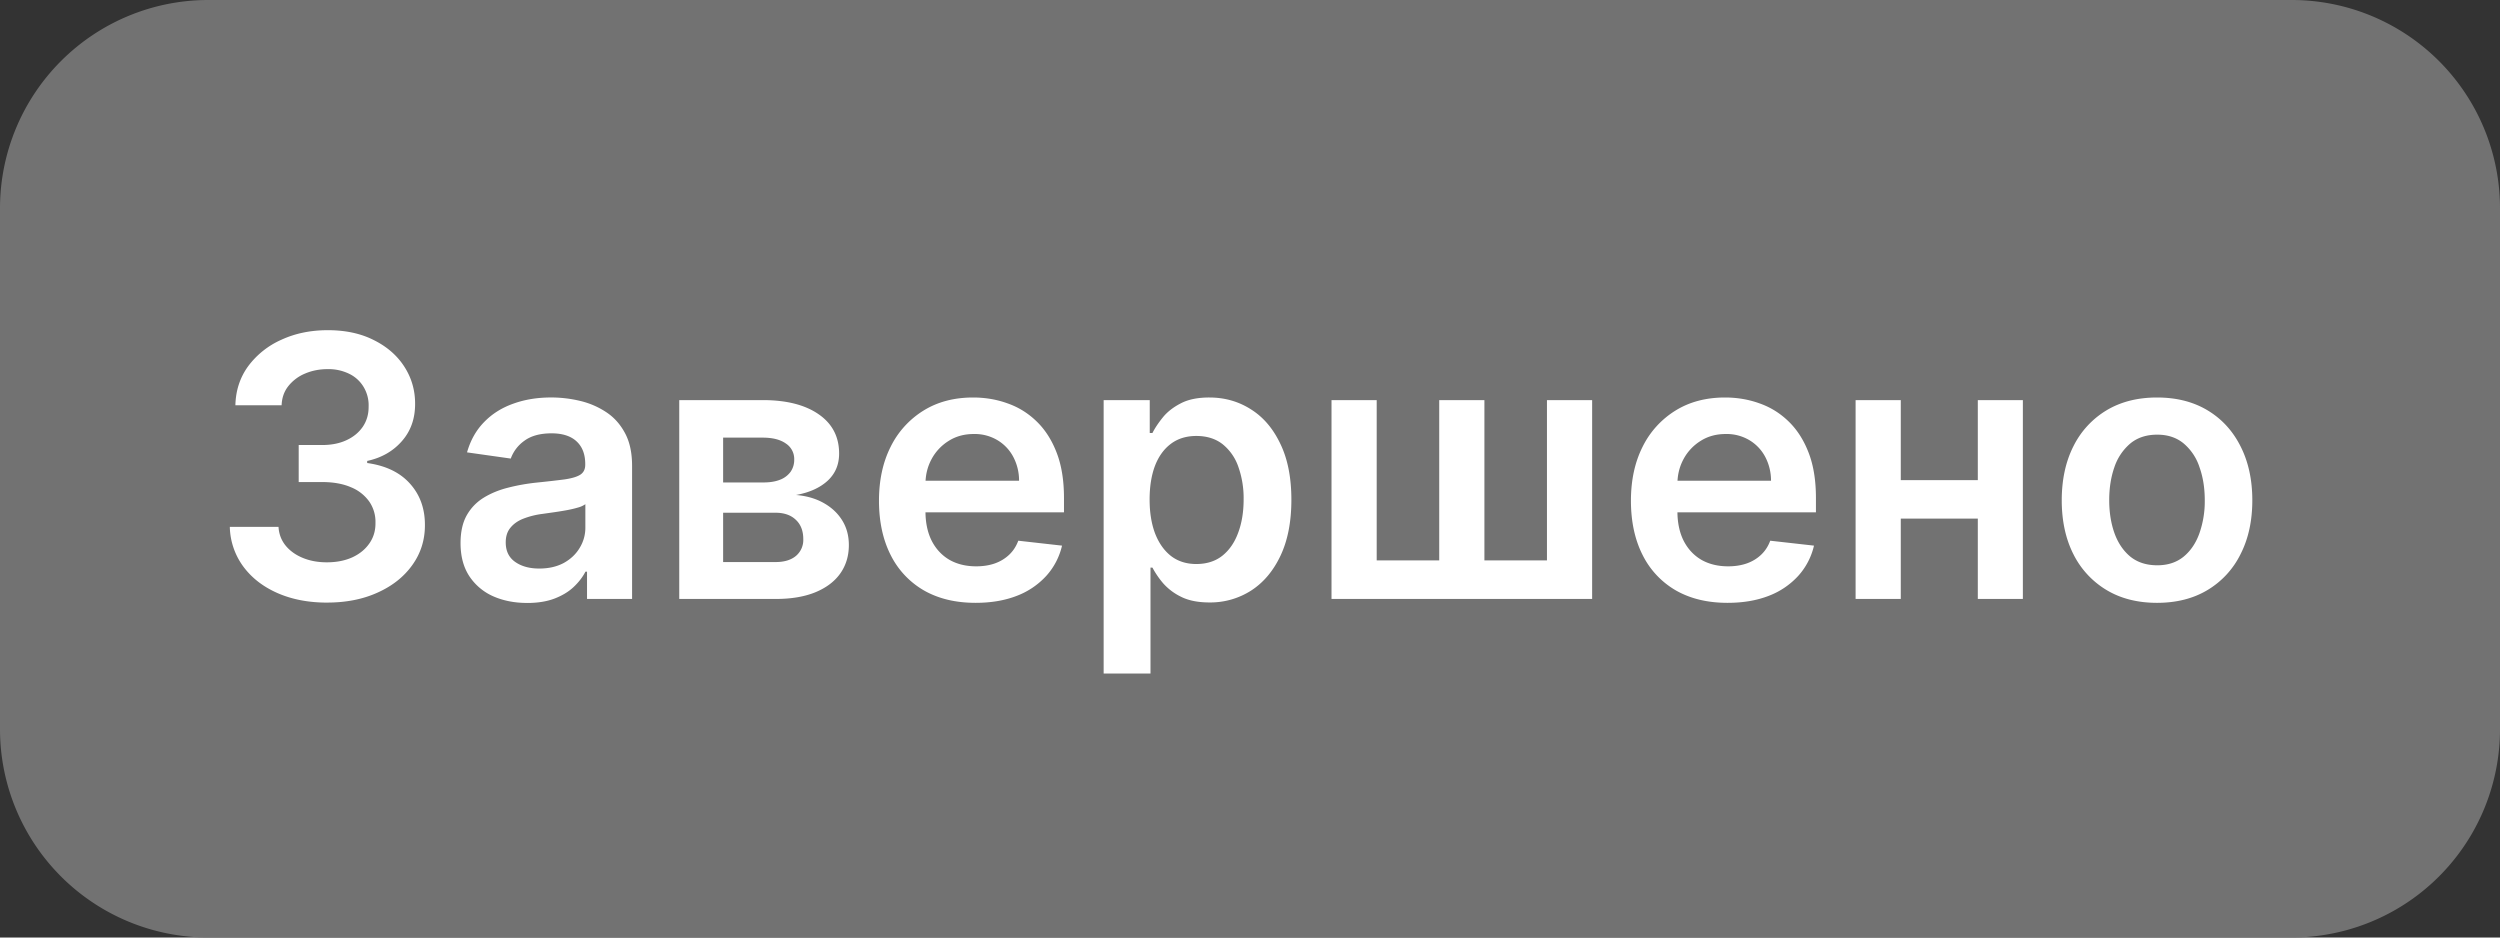 <svg xmlns="http://www.w3.org/2000/svg" width="96" height="36" fill="none">
    <rect width="100%" height="100%" fill="#333333" stroke="none"/>
    <path fill="#727272" d="M0 8a8 8 0 0 1 8-8h80a8 8 0 0 1 8 8v20a8 8 0 0 1-8 8H8a8 8 0 0 1-8-8z"/>
    <path fill="#fff" d="M12.559 23.14q-1.073 0-1.91-.369-.83-.367-1.312-1.024a2.66 2.66 0 0 1-.512-1.516h1.87q.024.412.273.72.249.304.661.473.413.17.925.169.547 0 .97-.189.422-.194.66-.537.24-.343.234-.79a1.37 1.37 0 0 0-.238-.816 1.6 1.6 0 0 0-.706-.552q-.458-.198-1.104-.198h-.9v-1.422h.9q.533 0 .93-.184.402-.184.631-.517.229-.339.224-.78a1.36 1.36 0 0 0-.194-.751 1.3 1.3 0 0 0-.552-.503 1.8 1.8 0 0 0-.83-.179q-.468 0-.865.17a1.6 1.6 0 0 0-.642.482q-.243.307-.258.736H9.039q.02-.855.492-1.502a3.2 3.2 0 0 1 1.273-1.014q.795-.368 1.785-.368 1.02 0 1.77.383.756.377 1.168 1.019.413.642.413 1.417.005.86-.508 1.442-.507.581-1.332.76v.08q1.074.15 1.646.795.576.642.571 1.596 0 .855-.487 1.531-.482.673-1.332 1.054-.845.384-1.94.383m7.682.014q-.726 0-1.307-.258a2.13 2.13 0 0 1-.915-.776q-.333-.512-.333-1.263 0-.645.238-1.069.24-.422.652-.676.413-.253.93-.383.522-.134 1.078-.194.671-.069 1.09-.124.416-.06.606-.179.194-.124.194-.383v-.03q0-.561-.334-.87-.332-.308-.96-.308-.66 0-1.048.289a1.43 1.43 0 0 0-.517.68l-1.68-.238q.198-.696.656-1.163.457-.472 1.118-.706.661-.24 1.462-.239.552 0 1.099.13a3.1 3.1 0 0 1 .999.427q.453.294.726.8.278.507.278 1.268V23h-1.73v-1.049h-.06q-.164.318-.462.597-.293.273-.74.442-.444.165-1.04.164m.468-1.322q.54 0 .94-.214.396-.219.61-.577a1.47 1.47 0 0 0 .22-.78v-.9a.9.9 0 0 1-.289.13q-.199.059-.447.104-.249.045-.492.079l-.423.06a3.1 3.1 0 0 0-.72.179q-.319.123-.503.348-.184.218-.184.566 0 .498.363.751.363.255.925.254M26.083 23v-7.636h3.207q1.357 0 2.142.541.79.543.79 1.512 0 .64-.447 1.049-.442.402-1.208.542.602.05 1.054.303.458.254.716.666t.259.95q0 .63-.333 1.099-.33.462-.96.72-.627.255-1.521.254zm1.685-1.417h2.014q.497 0 .78-.234a.8.8 0 0 0 .284-.646q0-.473-.284-.74-.284-.274-.78-.274h-2.014zm0-3.057h1.556q.368 0 .632-.105a.9.9 0 0 0 .402-.303.8.8 0 0 0 .14-.472.71.71 0 0 0-.324-.617q-.318-.224-.884-.224h-1.522zm9.694 4.623q-1.149 0-1.984-.477A3.23 3.23 0 0 1 34.2 21.31q-.447-.886-.447-2.083 0-1.179.447-2.069a3.4 3.4 0 0 1 1.263-1.392q.81-.502 1.904-.502.706 0 1.333.229.63.223 1.113.696.487.473.766 1.203.278.725.278 1.73v.552h-6.259v-1.213h4.534a1.94 1.94 0 0 0-.224-.92 1.63 1.63 0 0 0-.611-.641 1.7 1.7 0 0 0-.905-.234q-.552 0-.97.269a1.85 1.85 0 0 0-.65.696q-.23.427-.234.94v1.058q0 .666.243 1.144.245.472.681.726.438.248 1.024.248.394 0 .711-.11.319-.113.552-.332t.353-.542l1.68.189a2.6 2.6 0 0 1-.606 1.163 2.96 2.96 0 0 1-1.133.766q-.691.268-1.581.268m4.918 2.715v-10.5h1.77v1.262h.104q.14-.277.393-.591.254-.318.686-.542.432-.23 1.104-.229.885 0 1.596.453.716.447 1.133 1.327.423.875.423 2.148 0 1.257-.413 2.137t-1.124 1.343a2.9 2.9 0 0 1-1.61.462q-.656 0-1.09-.218a2.2 2.2 0 0 1-.695-.527 3.4 3.4 0 0 1-.403-.592h-.075v4.067zm1.765-6.682q0 .74.208 1.297.215.558.612.87.402.309.974.309.597 0 1-.319.402-.322.606-.88.21-.561.21-1.277a3.6 3.6 0 0 0-.205-1.263 1.9 1.9 0 0 0-.606-.865q-.404-.313-1.005-.313-.576 0-.979.303-.402.303-.611.85-.204.547-.204 1.288m6.985-3.818h1.735v6.154h2.401v-6.154h1.735v6.154h2.402v-6.154h1.735V23H51.13zm15.207 7.785q-1.149 0-1.984-.477a3.23 3.23 0 0 1-1.278-1.362q-.447-.886-.447-2.083 0-1.179.447-2.069a3.4 3.4 0 0 1 1.263-1.392q.81-.502 1.904-.502.706 0 1.333.229.63.223 1.113.696.487.473.766 1.203.278.725.278 1.73v.552h-6.259v-1.213h4.534a1.94 1.94 0 0 0-.224-.92 1.63 1.63 0 0 0-.611-.641 1.7 1.7 0 0 0-.905-.234q-.552 0-.97.269a1.85 1.85 0 0 0-.65.696q-.23.427-.234.94v1.058q0 .666.243 1.144.245.472.681.726.438.248 1.025.248.392 0 .71-.11.32-.113.552-.332.234-.22.353-.542l1.68.189a2.6 2.6 0 0 1-.606 1.163 2.96 2.96 0 0 1-1.133.766q-.691.268-1.581.268M76.5 18.436v1.477h-4.067v-1.477zm-3.51-3.072V23h-1.735v-7.636zm4.688 0V23h-1.73v-7.636zm5.152 7.785q-1.119 0-1.939-.492a3.34 3.34 0 0 1-1.273-1.377q-.447-.886-.447-2.068 0-1.184.447-2.073a3.34 3.34 0 0 1 1.273-1.383q.82-.492 1.939-.492t1.939.492 1.268 1.383q.452.89.452 2.073t-.452 2.068a3.3 3.3 0 0 1-1.268 1.377q-.82.492-1.94.492m.01-1.442q.606 0 1.014-.333.408-.338.607-.904a3.7 3.7 0 0 0 .203-1.263q0-.701-.203-1.268a2 2 0 0 0-.607-.91q-.408-.338-1.014-.338-.623 0-1.034.338a2.04 2.04 0 0 0-.612.91q-.199.566-.199 1.268 0 .696.2 1.262.203.567.61.905.413.333 1.035.333"/>
</svg>